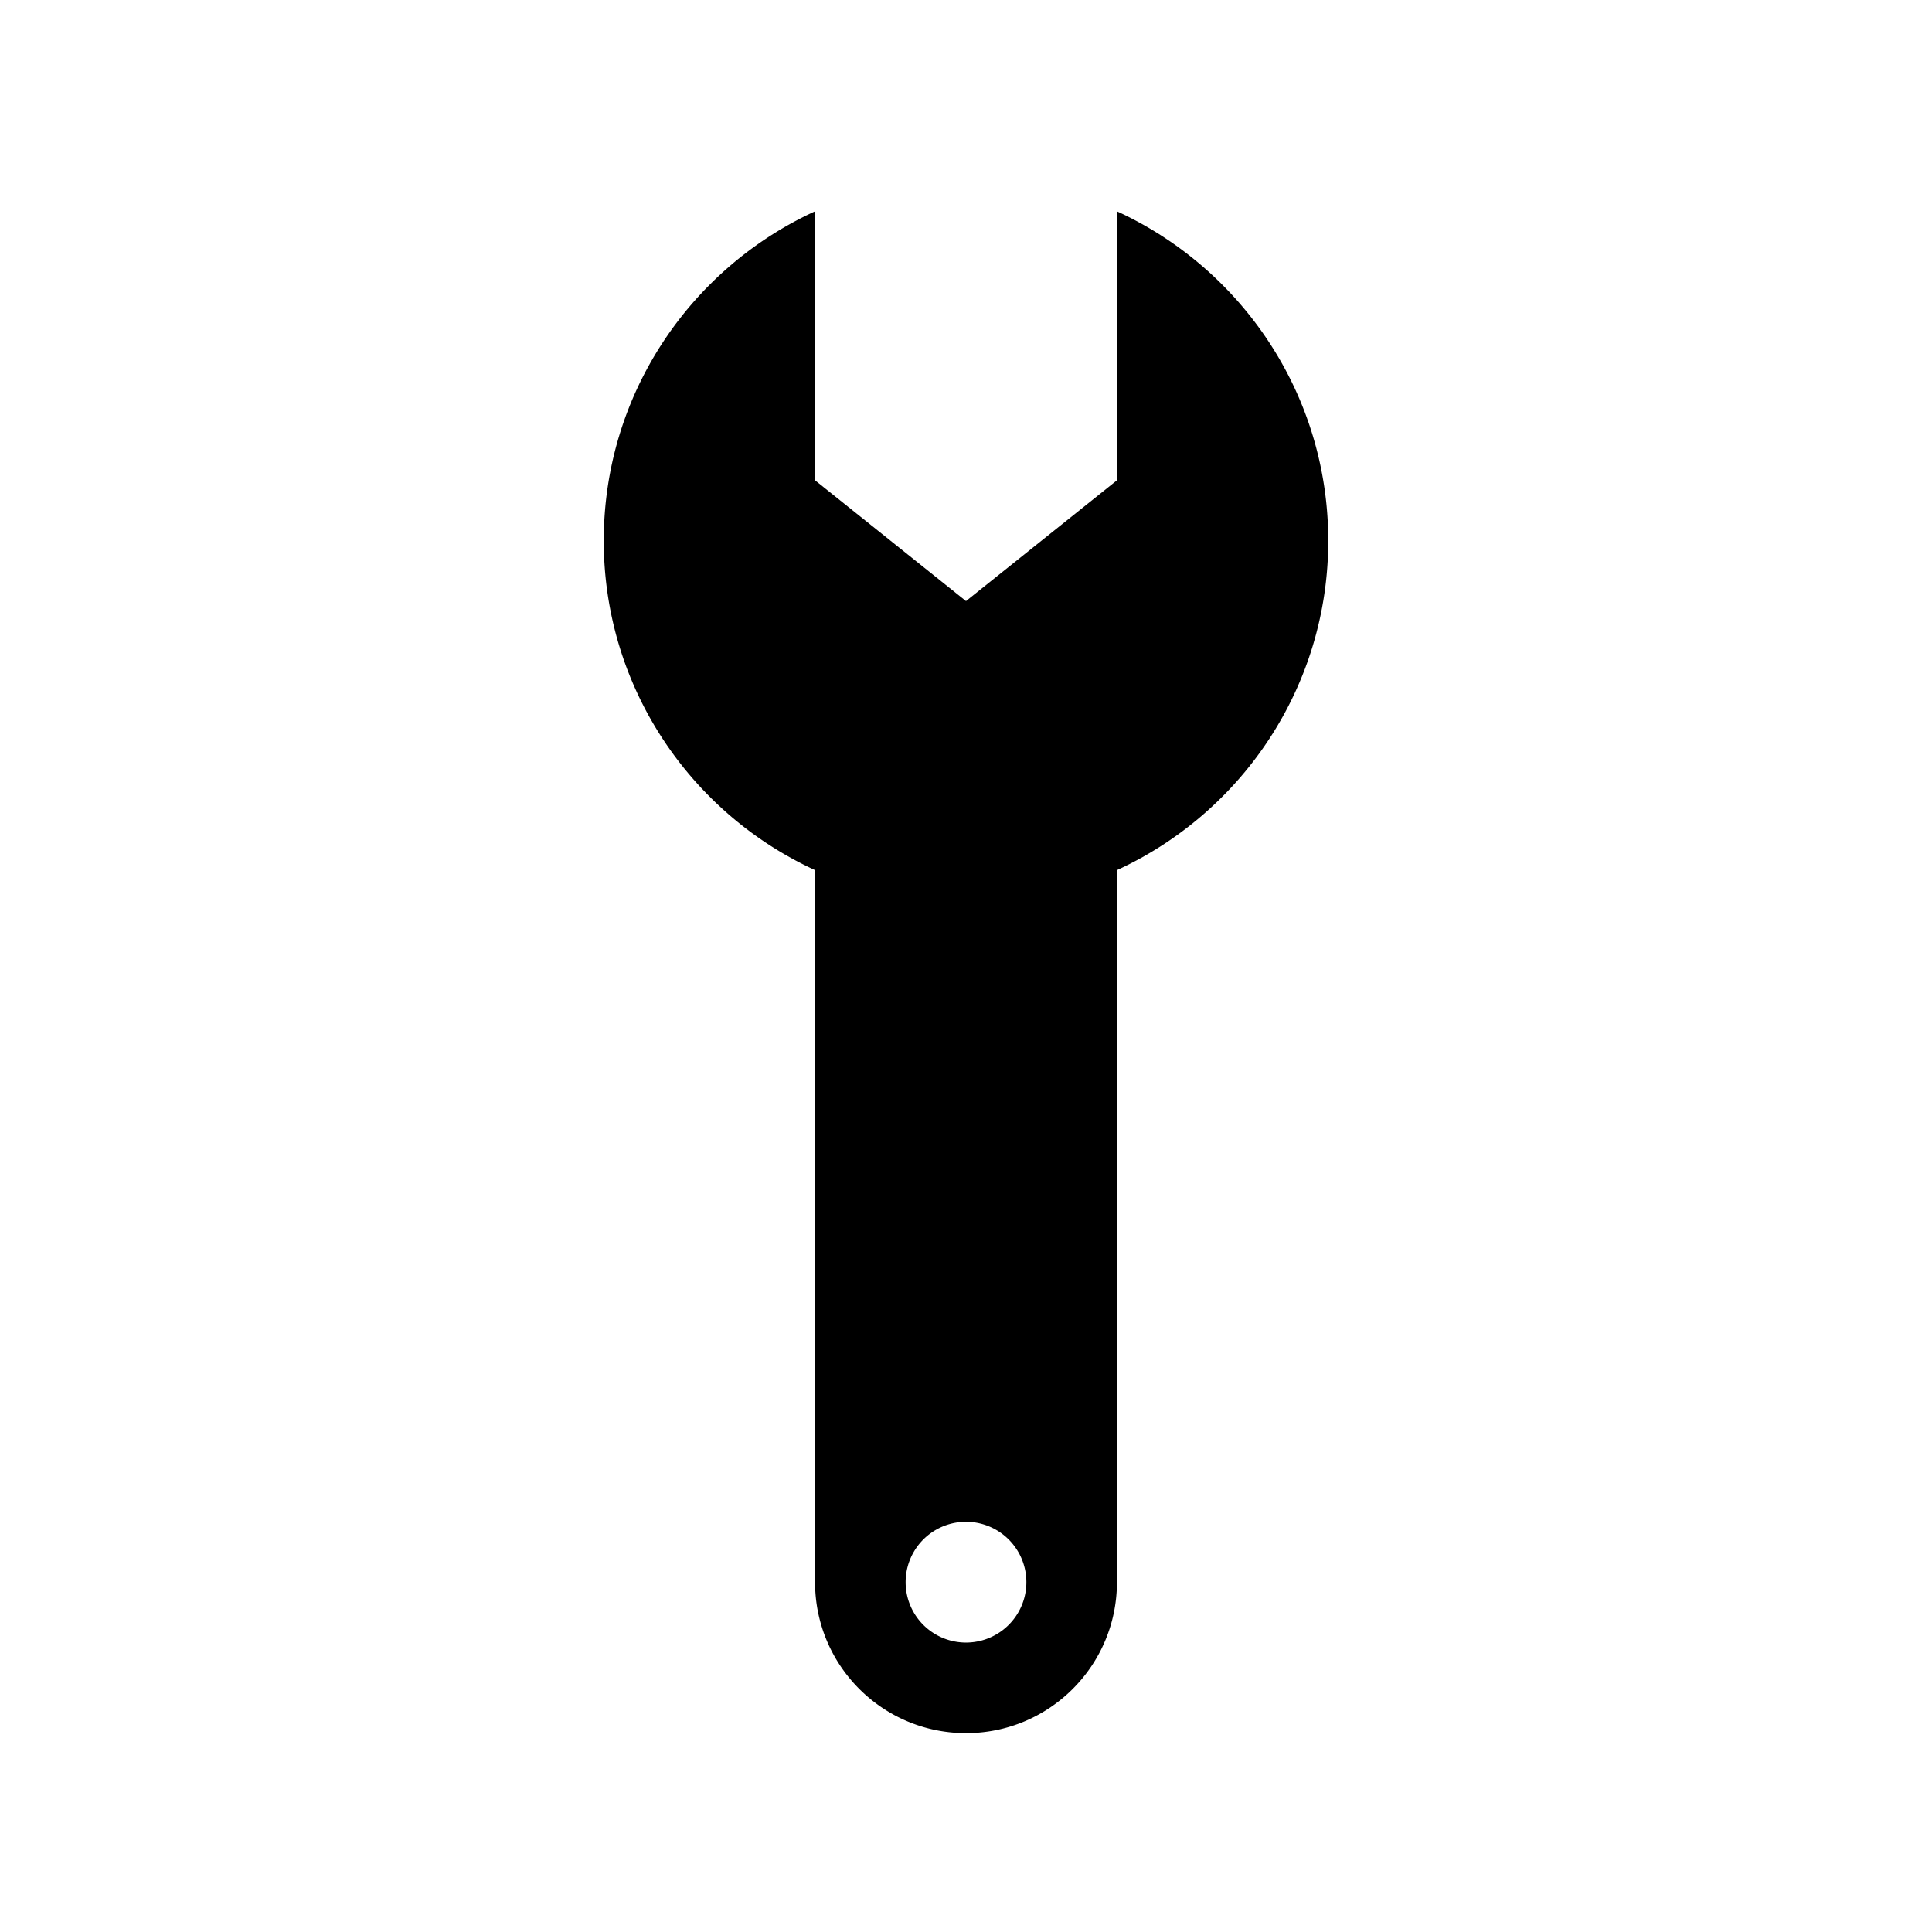 <svg width="128" height="128" xmlns="http://www.w3.org/2000/svg"><path d="M54 14v17.823l10 8 10-8V14c8.262 3.792 14 12.138 14 21.824 0 9.686-5.738 18.032-14 21.824v47.176c0 5.523-4.477 10-10 10s-10-4.477-10-10V57.648c-8.262-3.792-14-12.138-14-21.824C40 26.138 45.738 17.792 54 14zm10 94.824a4 4 0 1 0 0-8 4 4 0 0 0 0 8z" fill="#000" fill-rule="evenodd"/></svg>